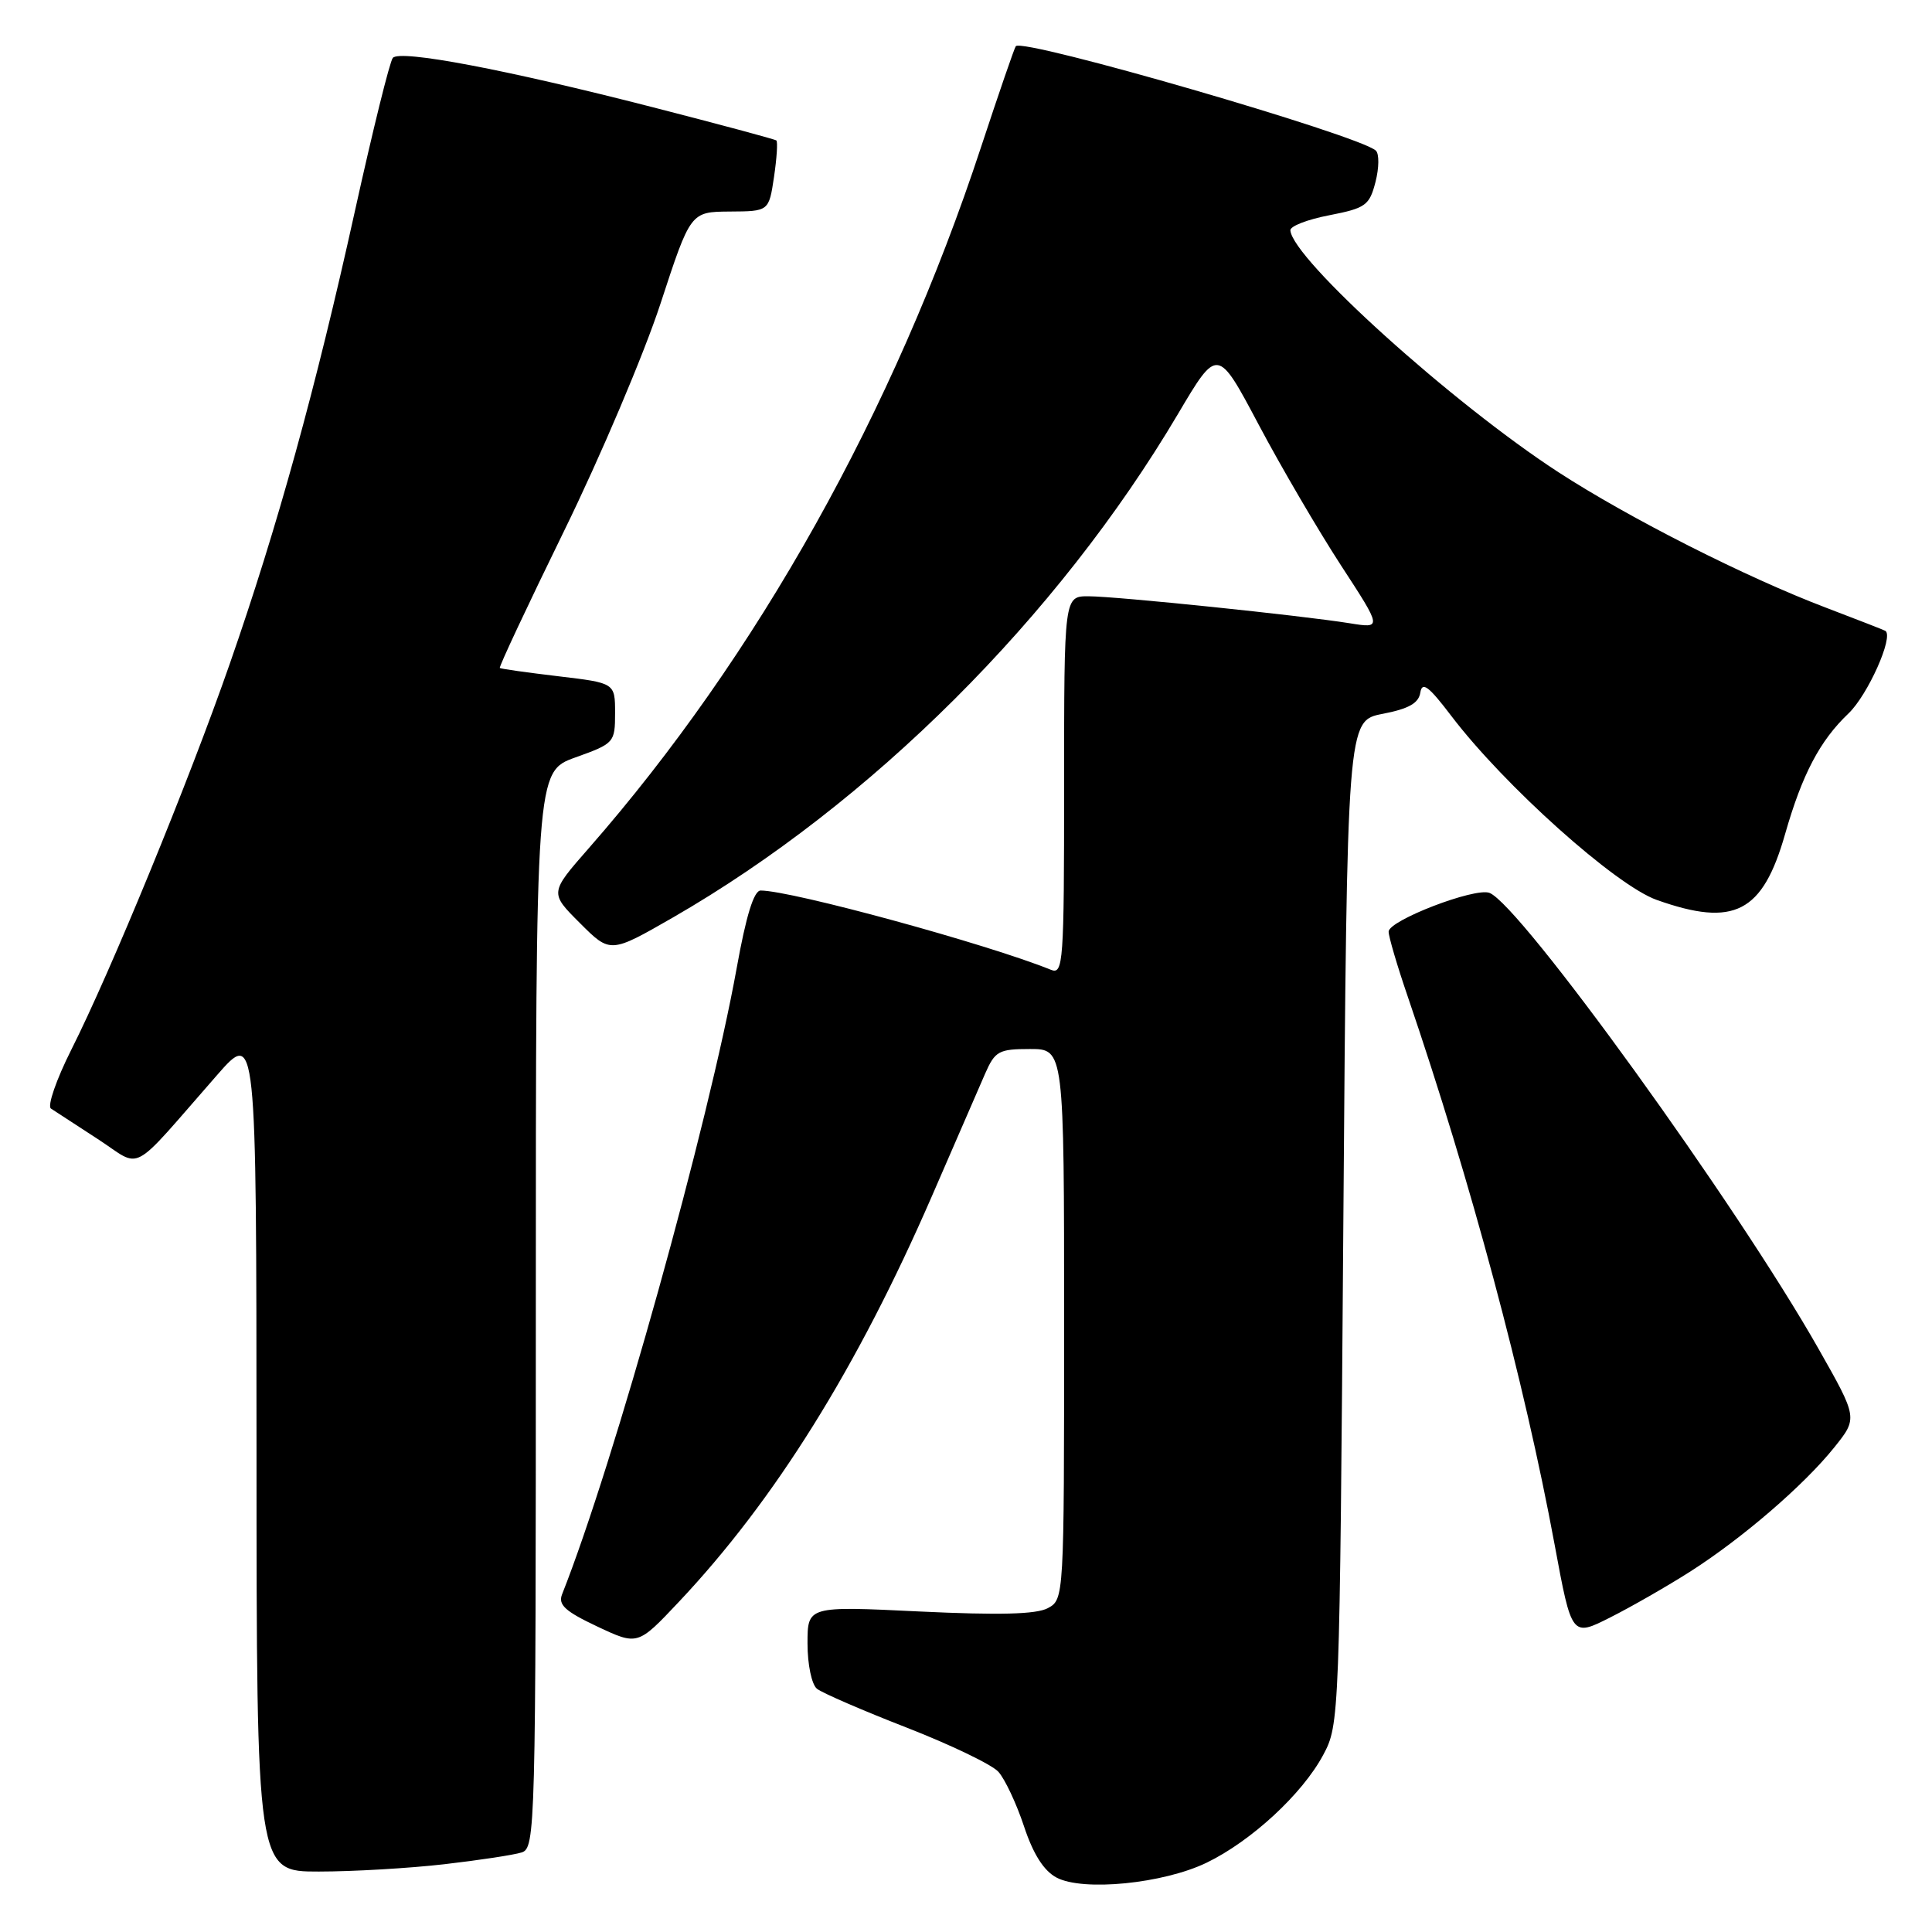 <?xml version="1.0" encoding="UTF-8" standalone="no"?>
<!DOCTYPE svg PUBLIC "-//W3C//DTD SVG 1.1//EN" "http://www.w3.org/Graphics/SVG/1.1/DTD/svg11.dtd" >
<svg xmlns="http://www.w3.org/2000/svg" xmlns:xlink="http://www.w3.org/1999/xlink" version="1.1" viewBox="0 0 256 256">
 <g >
 <path fill="currentColor"
d=" M 159.88 246.82 C 165.81 243.95 172.57 237.70 175.33 232.54 C 177.48 228.54 177.51 227.81 178.00 162.00 C 178.50 95.50 178.50 95.50 183.20 94.59 C 186.66 93.92 187.98 93.18 188.20 91.77 C 188.44 90.26 189.31 90.92 192.31 94.87 C 199.34 104.11 214.10 117.33 219.54 119.25 C 229.80 122.89 233.56 120.95 236.54 110.50 C 238.80 102.60 241.14 98.15 244.92 94.55 C 247.49 92.11 250.96 84.34 249.82 83.59 C 249.64 83.48 246.12 82.11 242.00 80.54 C 231.40 76.52 215.88 68.66 206.50 62.57 C 192.44 53.43 171.25 34.31 170.98 30.52 C 170.94 29.97 173.27 29.07 176.15 28.52 C 180.96 27.58 181.46 27.22 182.26 24.11 C 182.74 22.25 182.76 20.38 182.31 19.96 C 180.18 17.94 135.56 5.00 134.60 6.12 C 134.42 6.33 132.35 12.35 129.99 19.50 C 118.48 54.47 100.28 86.99 78.01 112.40 C 72.83 118.31 72.83 118.31 76.85 122.32 C 80.87 126.34 80.87 126.34 89.19 121.56 C 115.38 106.47 140.16 81.77 156.09 54.85 C 161.33 45.99 161.33 45.99 166.77 56.25 C 169.76 61.89 174.67 70.27 177.67 74.89 C 183.14 83.28 183.14 83.28 178.82 82.58 C 172.32 81.54 147.96 79.02 144.25 79.01 C 141.00 79.00 141.00 79.00 141.00 104.11 C 141.00 127.62 140.89 129.17 139.25 128.50 C 130.80 125.08 104.88 118.00 100.79 118.00 C 99.89 118.00 98.86 121.35 97.62 128.25 C 93.88 148.98 81.36 193.90 74.48 211.25 C 73.93 212.64 74.88 213.51 79.14 215.52 C 84.50 218.04 84.50 218.04 89.94 212.27 C 102.67 198.77 113.59 181.25 123.48 158.50 C 126.58 151.35 129.76 144.04 130.54 142.25 C 131.85 139.27 132.35 139.00 136.48 139.00 C 141.00 139.00 141.00 139.00 141.00 175.46 C 141.00 211.80 140.99 211.93 138.84 213.09 C 137.30 213.91 132.40 214.03 121.84 213.53 C 107.00 212.81 107.00 212.81 107.00 217.78 C 107.00 220.55 107.55 223.20 108.25 223.77 C 108.94 224.32 114.28 226.64 120.12 228.91 C 125.96 231.19 131.44 233.82 132.29 234.77 C 133.15 235.72 134.68 238.97 135.68 241.98 C 136.91 245.70 138.31 247.89 140.00 248.79 C 143.53 250.65 154.14 249.59 159.88 246.82 Z  M 58.87 247.02 C 63.47 246.49 68.08 245.79 69.12 245.46 C 70.94 244.88 71.00 242.52 71.00 173.56 C 71.00 102.25 71.00 102.25 76.25 100.36 C 81.39 98.52 81.50 98.39 81.50 94.49 C 81.50 90.50 81.50 90.50 74.00 89.61 C 69.88 89.12 66.38 88.63 66.23 88.51 C 66.08 88.39 69.92 80.22 74.75 70.34 C 79.58 60.47 85.33 46.92 87.52 40.23 C 91.50 28.07 91.50 28.07 96.69 28.03 C 101.88 28.00 101.88 28.00 102.56 23.45 C 102.93 20.95 103.07 18.78 102.87 18.61 C 102.67 18.45 95.30 16.47 86.50 14.21 C 67.04 9.21 53.01 6.55 52.05 7.67 C 51.65 8.13 49.39 17.27 47.02 28.00 C 41.84 51.45 36.76 69.85 30.43 88.00 C 25.01 103.56 14.69 128.69 9.44 139.11 C 7.46 143.05 6.25 146.55 6.75 146.89 C 7.26 147.23 10.06 149.05 12.97 150.94 C 18.98 154.84 16.95 155.93 28.74 142.48 C 33.97 136.50 33.97 136.50 33.99 192.25 C 34.00 248.00 34.00 248.00 42.25 247.99 C 46.79 247.99 54.26 247.55 58.87 247.02 Z  M 223.95 208.25 C 230.87 203.83 239.01 196.82 243.04 191.80 C 246.17 187.90 246.17 187.90 240.95 178.70 C 230.15 159.64 201.44 119.87 197.36 118.31 C 195.43 117.57 184.00 121.96 184.00 123.45 C 184.00 124.11 185.14 127.99 186.54 132.07 C 194.88 156.51 201.98 182.98 206.00 204.70 C 208.26 216.90 208.26 216.90 213.38 214.31 C 216.20 212.89 220.95 210.16 223.95 208.25 Z "/>
</g>
</svg>